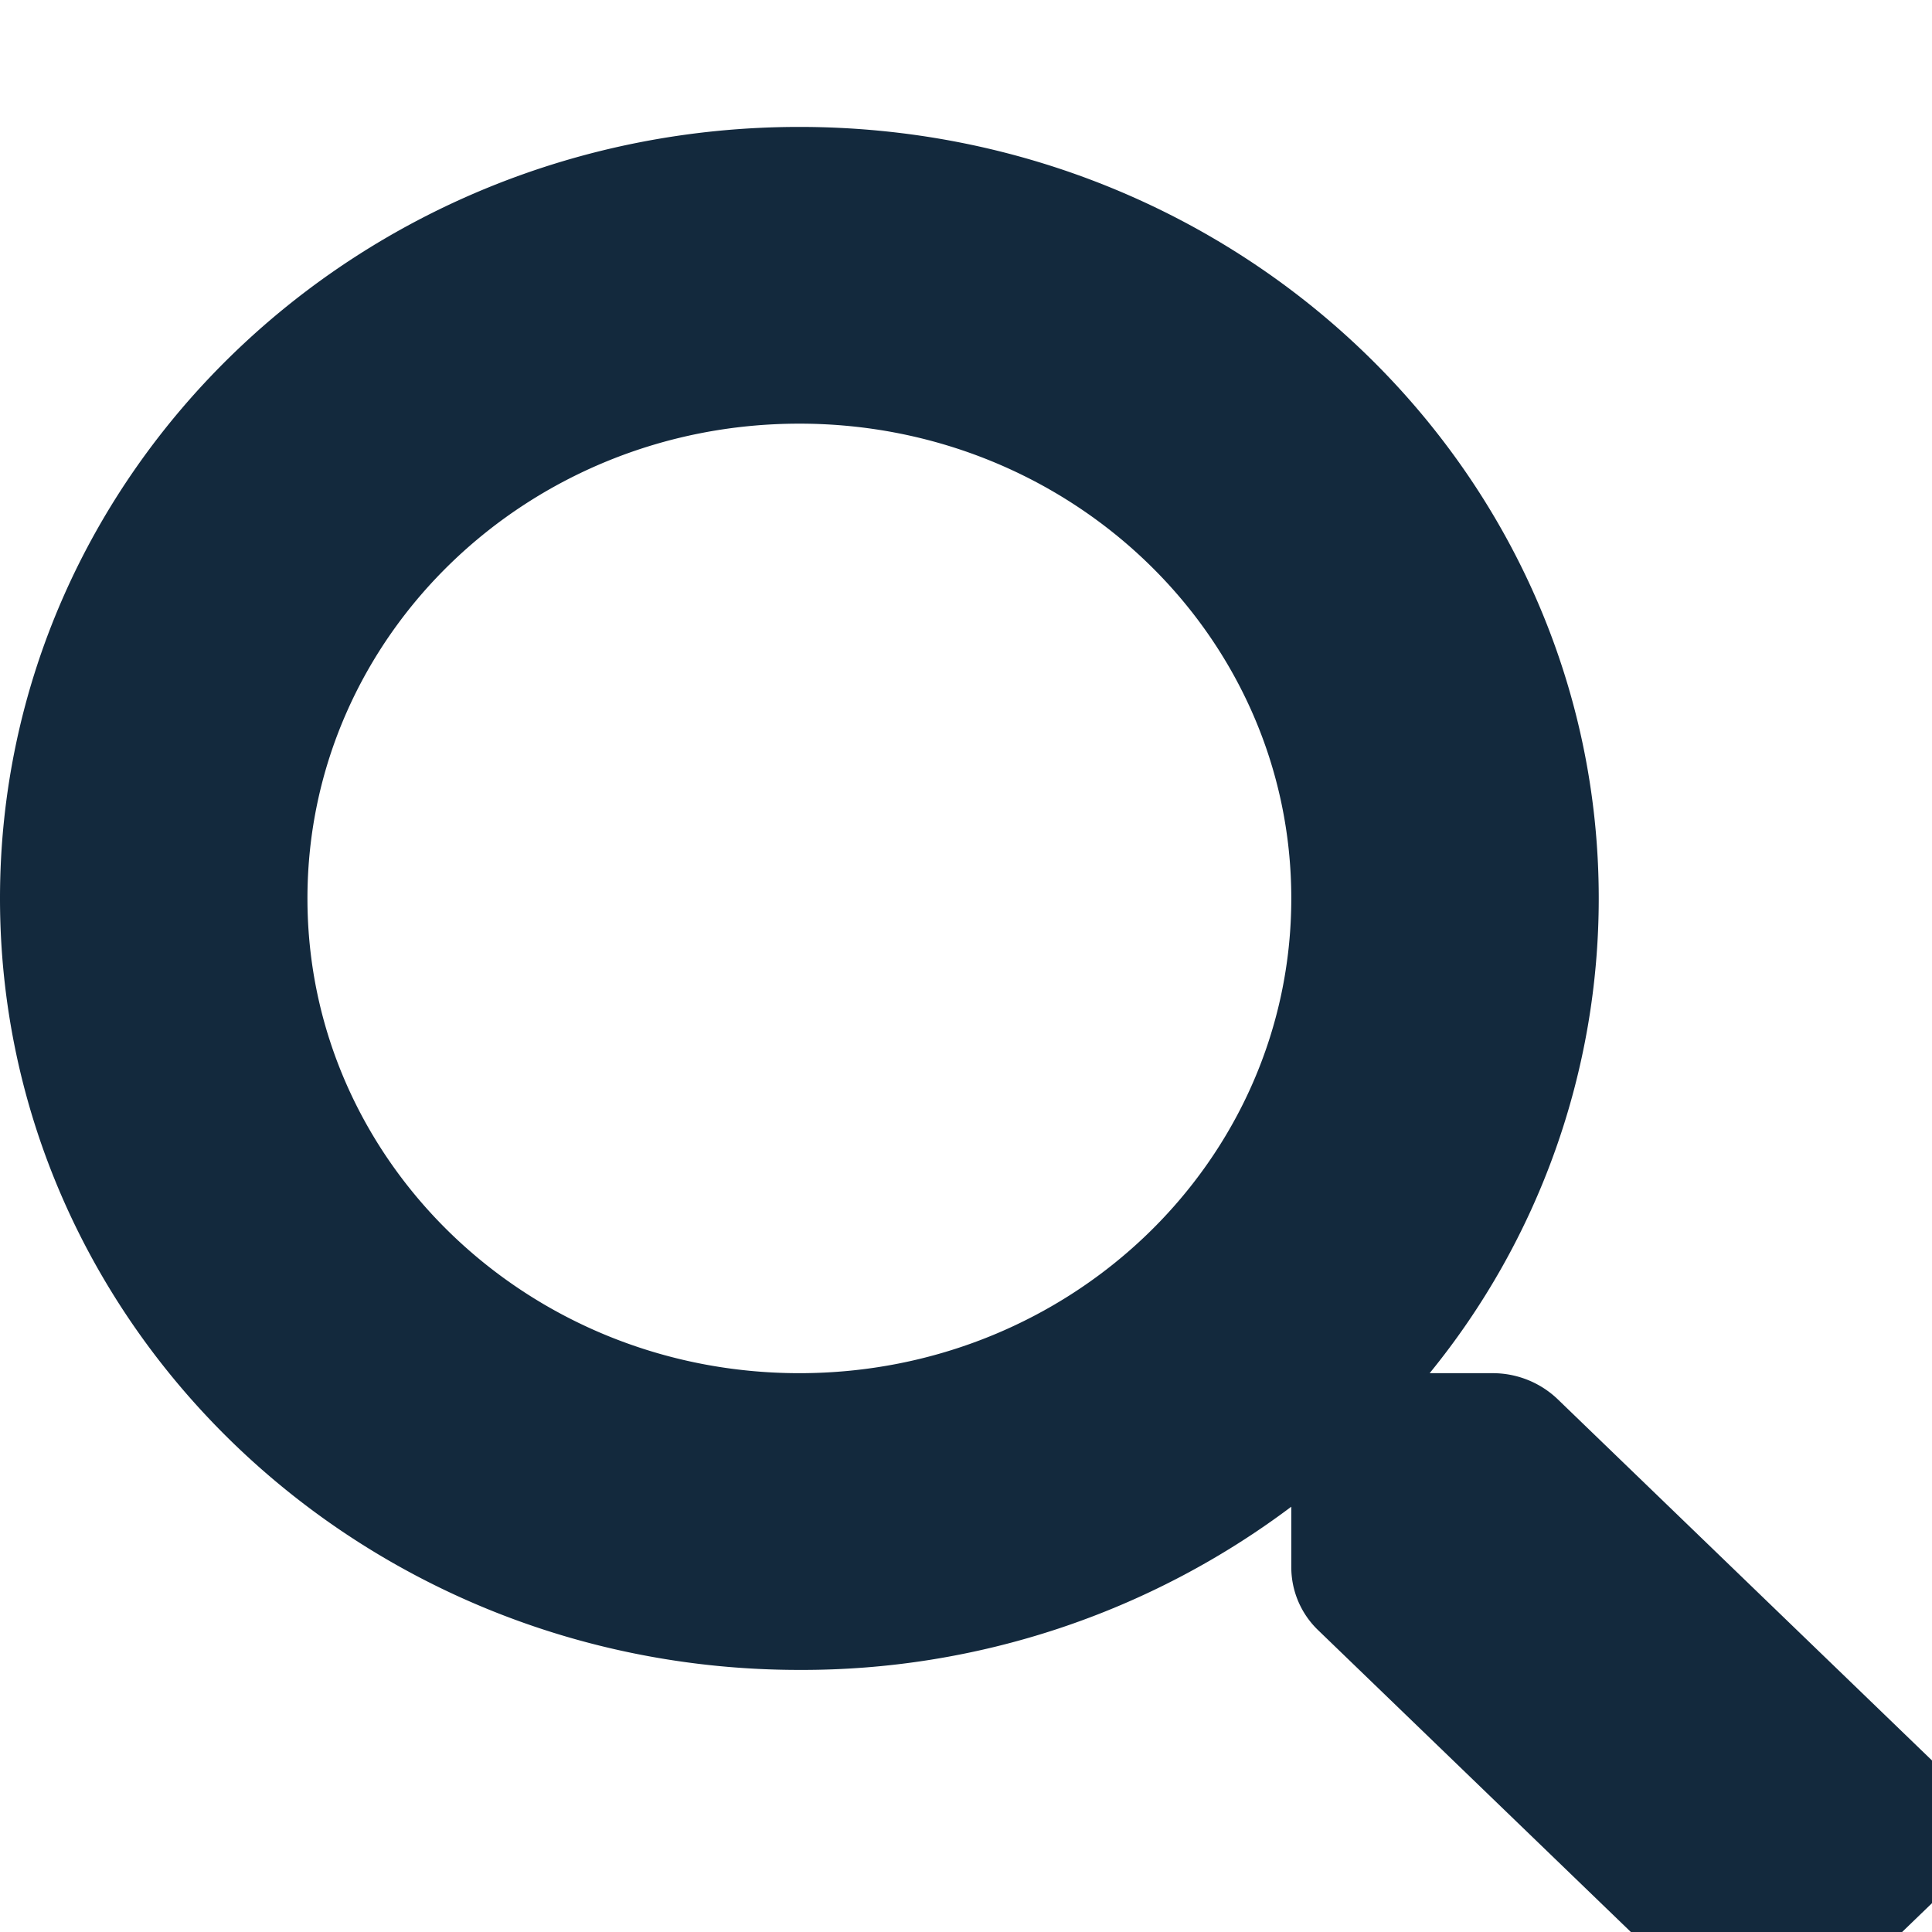 <svg xmlns="http://www.w3.org/2000/svg" width="22" height="22" viewBox="0 0 263.419 228.808">
  <path id="Icon_awesome-search" data-name="Icon awesome-search" d="M264.616,223.882l-52.242-50.42a12.8,12.8,0,0,0-8.908-3.54h-8.541a102.377,102.377,0,0,0,23.056-64.732C217.981,47.082,169.2,0,108.99,0S0,47.082,0,105.189,48.784,210.379,108.99,210.379a110.975,110.975,0,0,0,67.071-22.252v8.243a11.916,11.916,0,0,0,3.668,8.6l52.242,50.42a12.845,12.845,0,0,0,17.763,0l14.829-14.312a11.9,11.9,0,0,0,.052-17.194ZM108.99,169.921c-37.046,0-67.071-28.927-67.071-64.732,0-35.754,29.972-64.732,67.071-64.732,37.046,0,67.071,28.927,67.071,64.732C176.061,140.944,146.089,169.921,108.99,169.921Z" fill="#13293D"/>
</svg>
